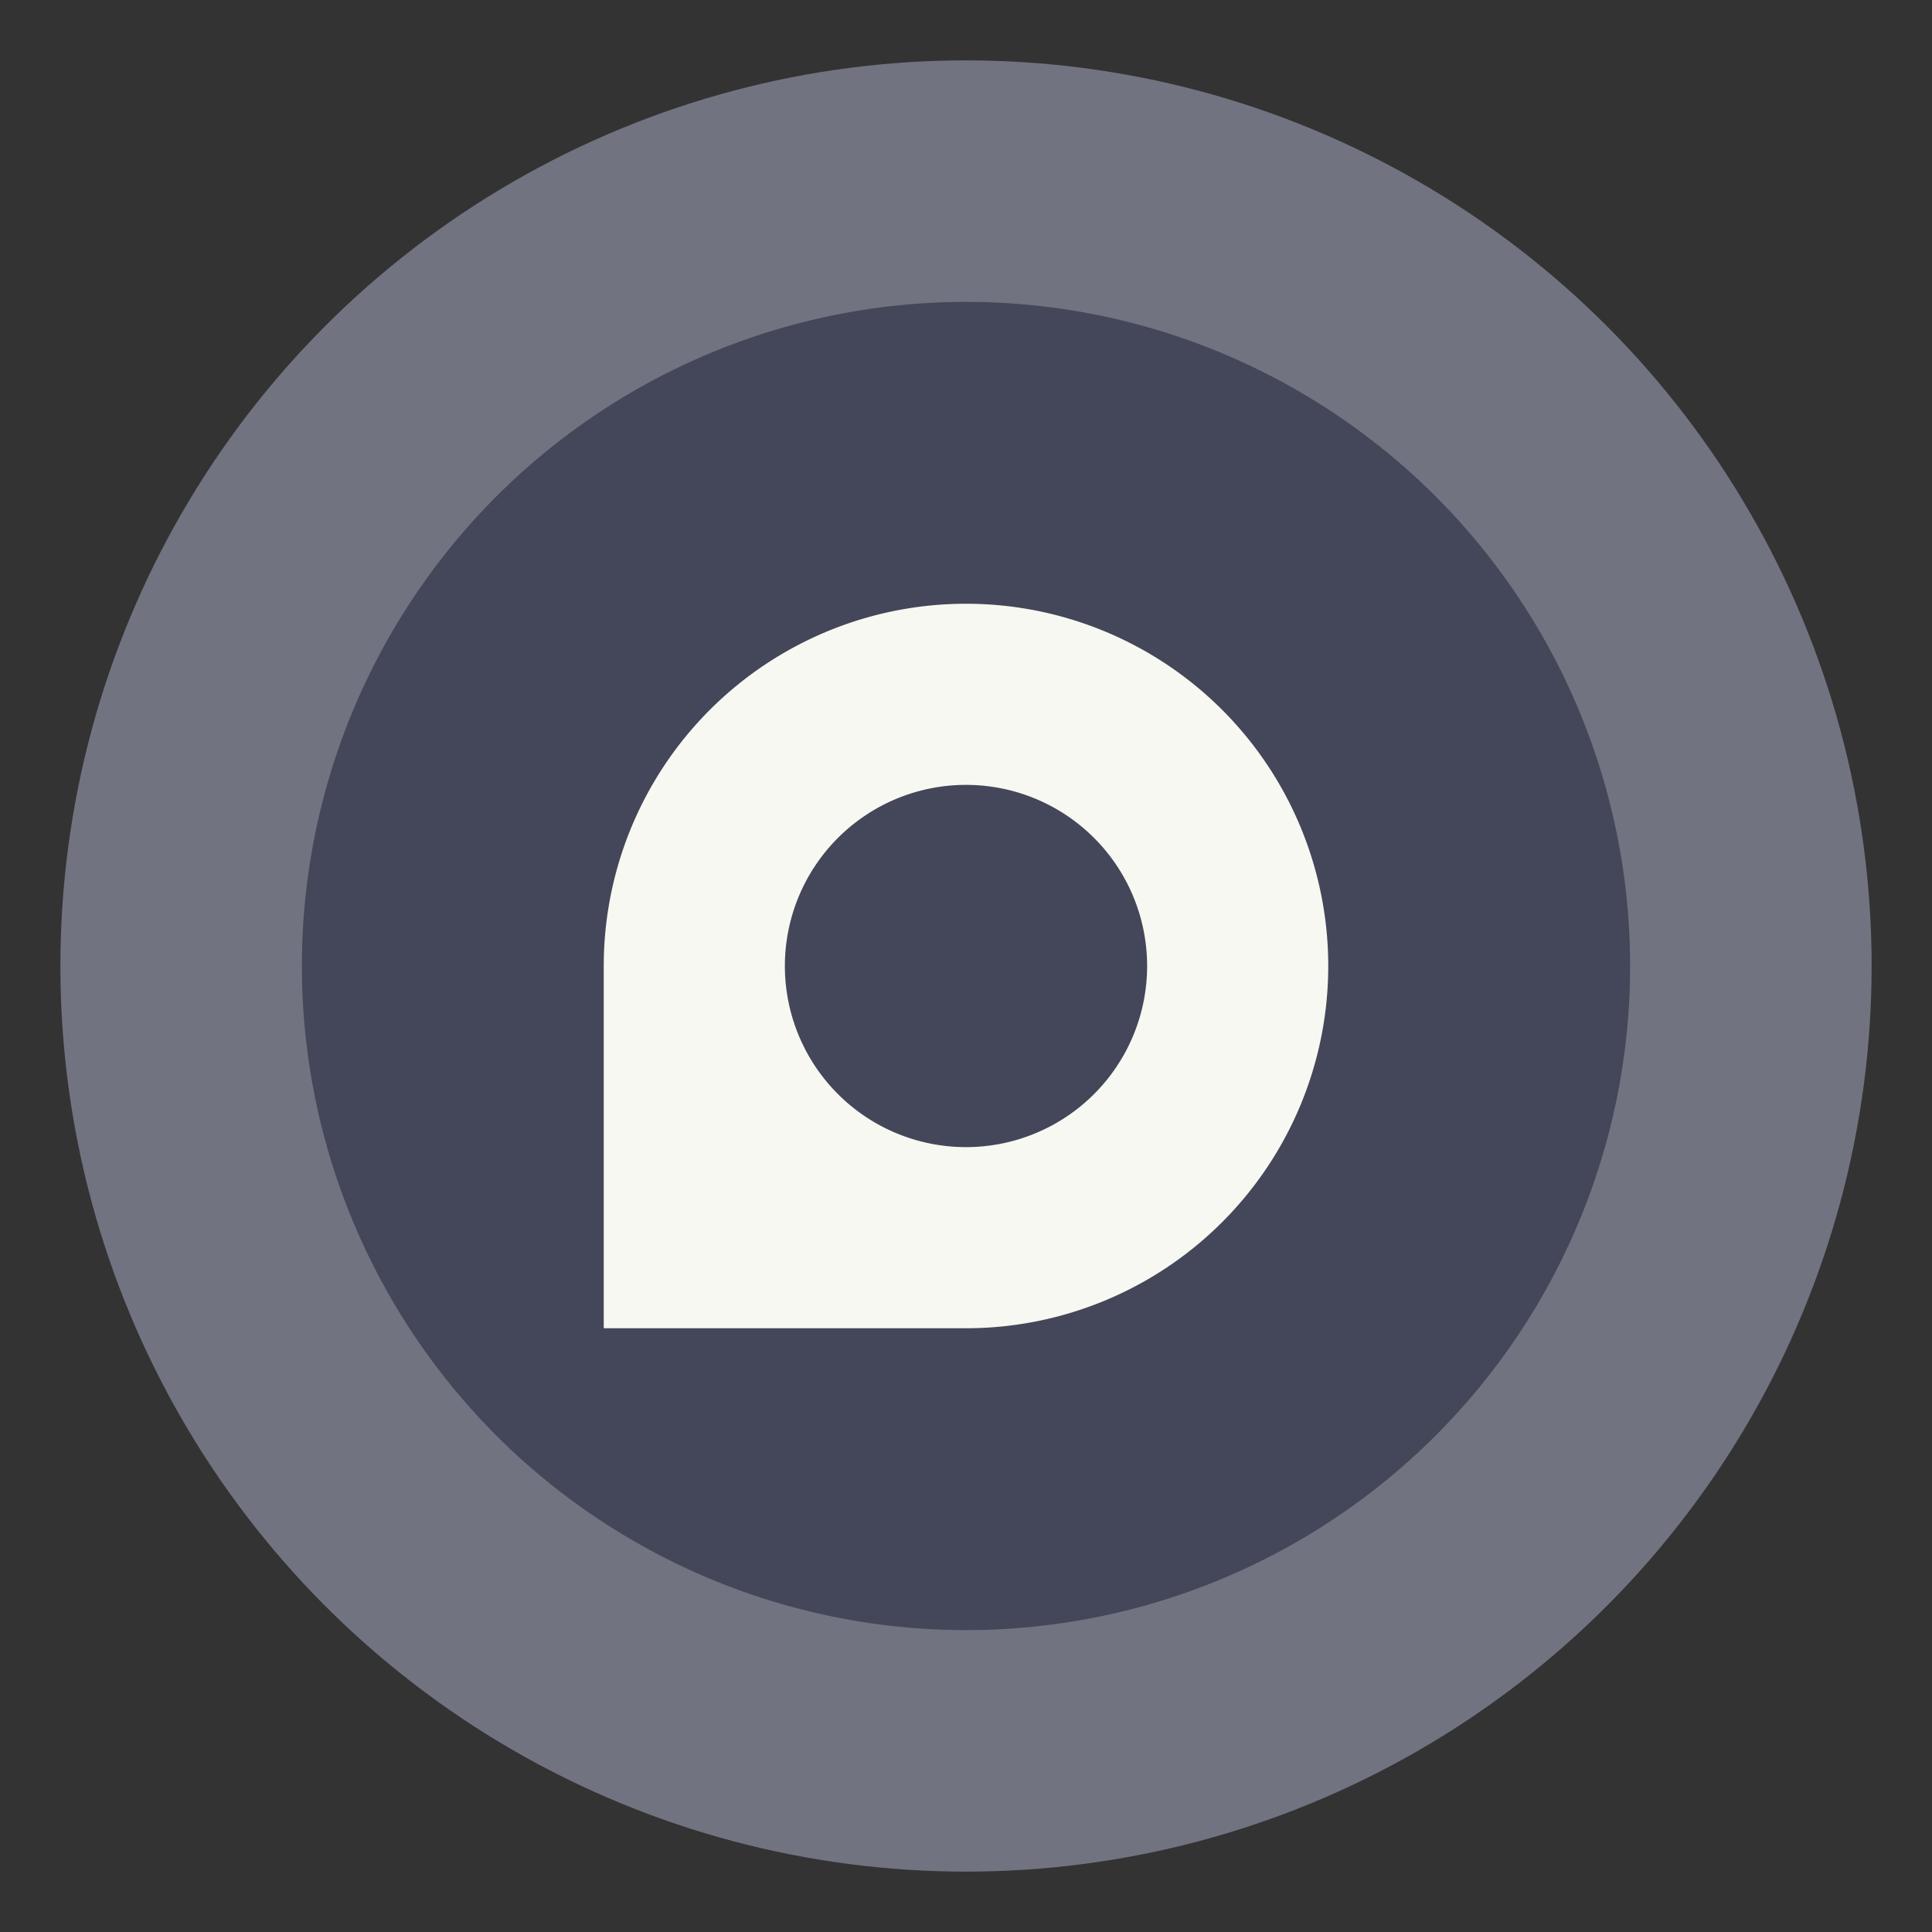 <svg width="32" height="32" version="1" xmlns="http://www.w3.org/2000/svg" xmlns:xlink="http://www.w3.org/1999/xlink">
 <rect width="100%" height="100%" fill="#333333" stroke="none"/>
 <circle cx="16" cy="16" r="15" fill="#717380" style="paint-order:stroke fill markers"/>
 <circle cx="16" cy="16" r="11" fill="#44475a" stroke-width="1.277" style="paint-order:markers stroke fill"/>
 <path d="m16 10a6 6 0 0 0-6 6v6h6a6 6 0 0 0 0-12zm0 3a3 3 0 0 1 3 3 3 3 0 0 1-3 3 3 3 0 0 1-3-3 3 3 0 0 1 3-3z" fill="#f8f8f2" stroke-width="1.393"/>
</svg>
